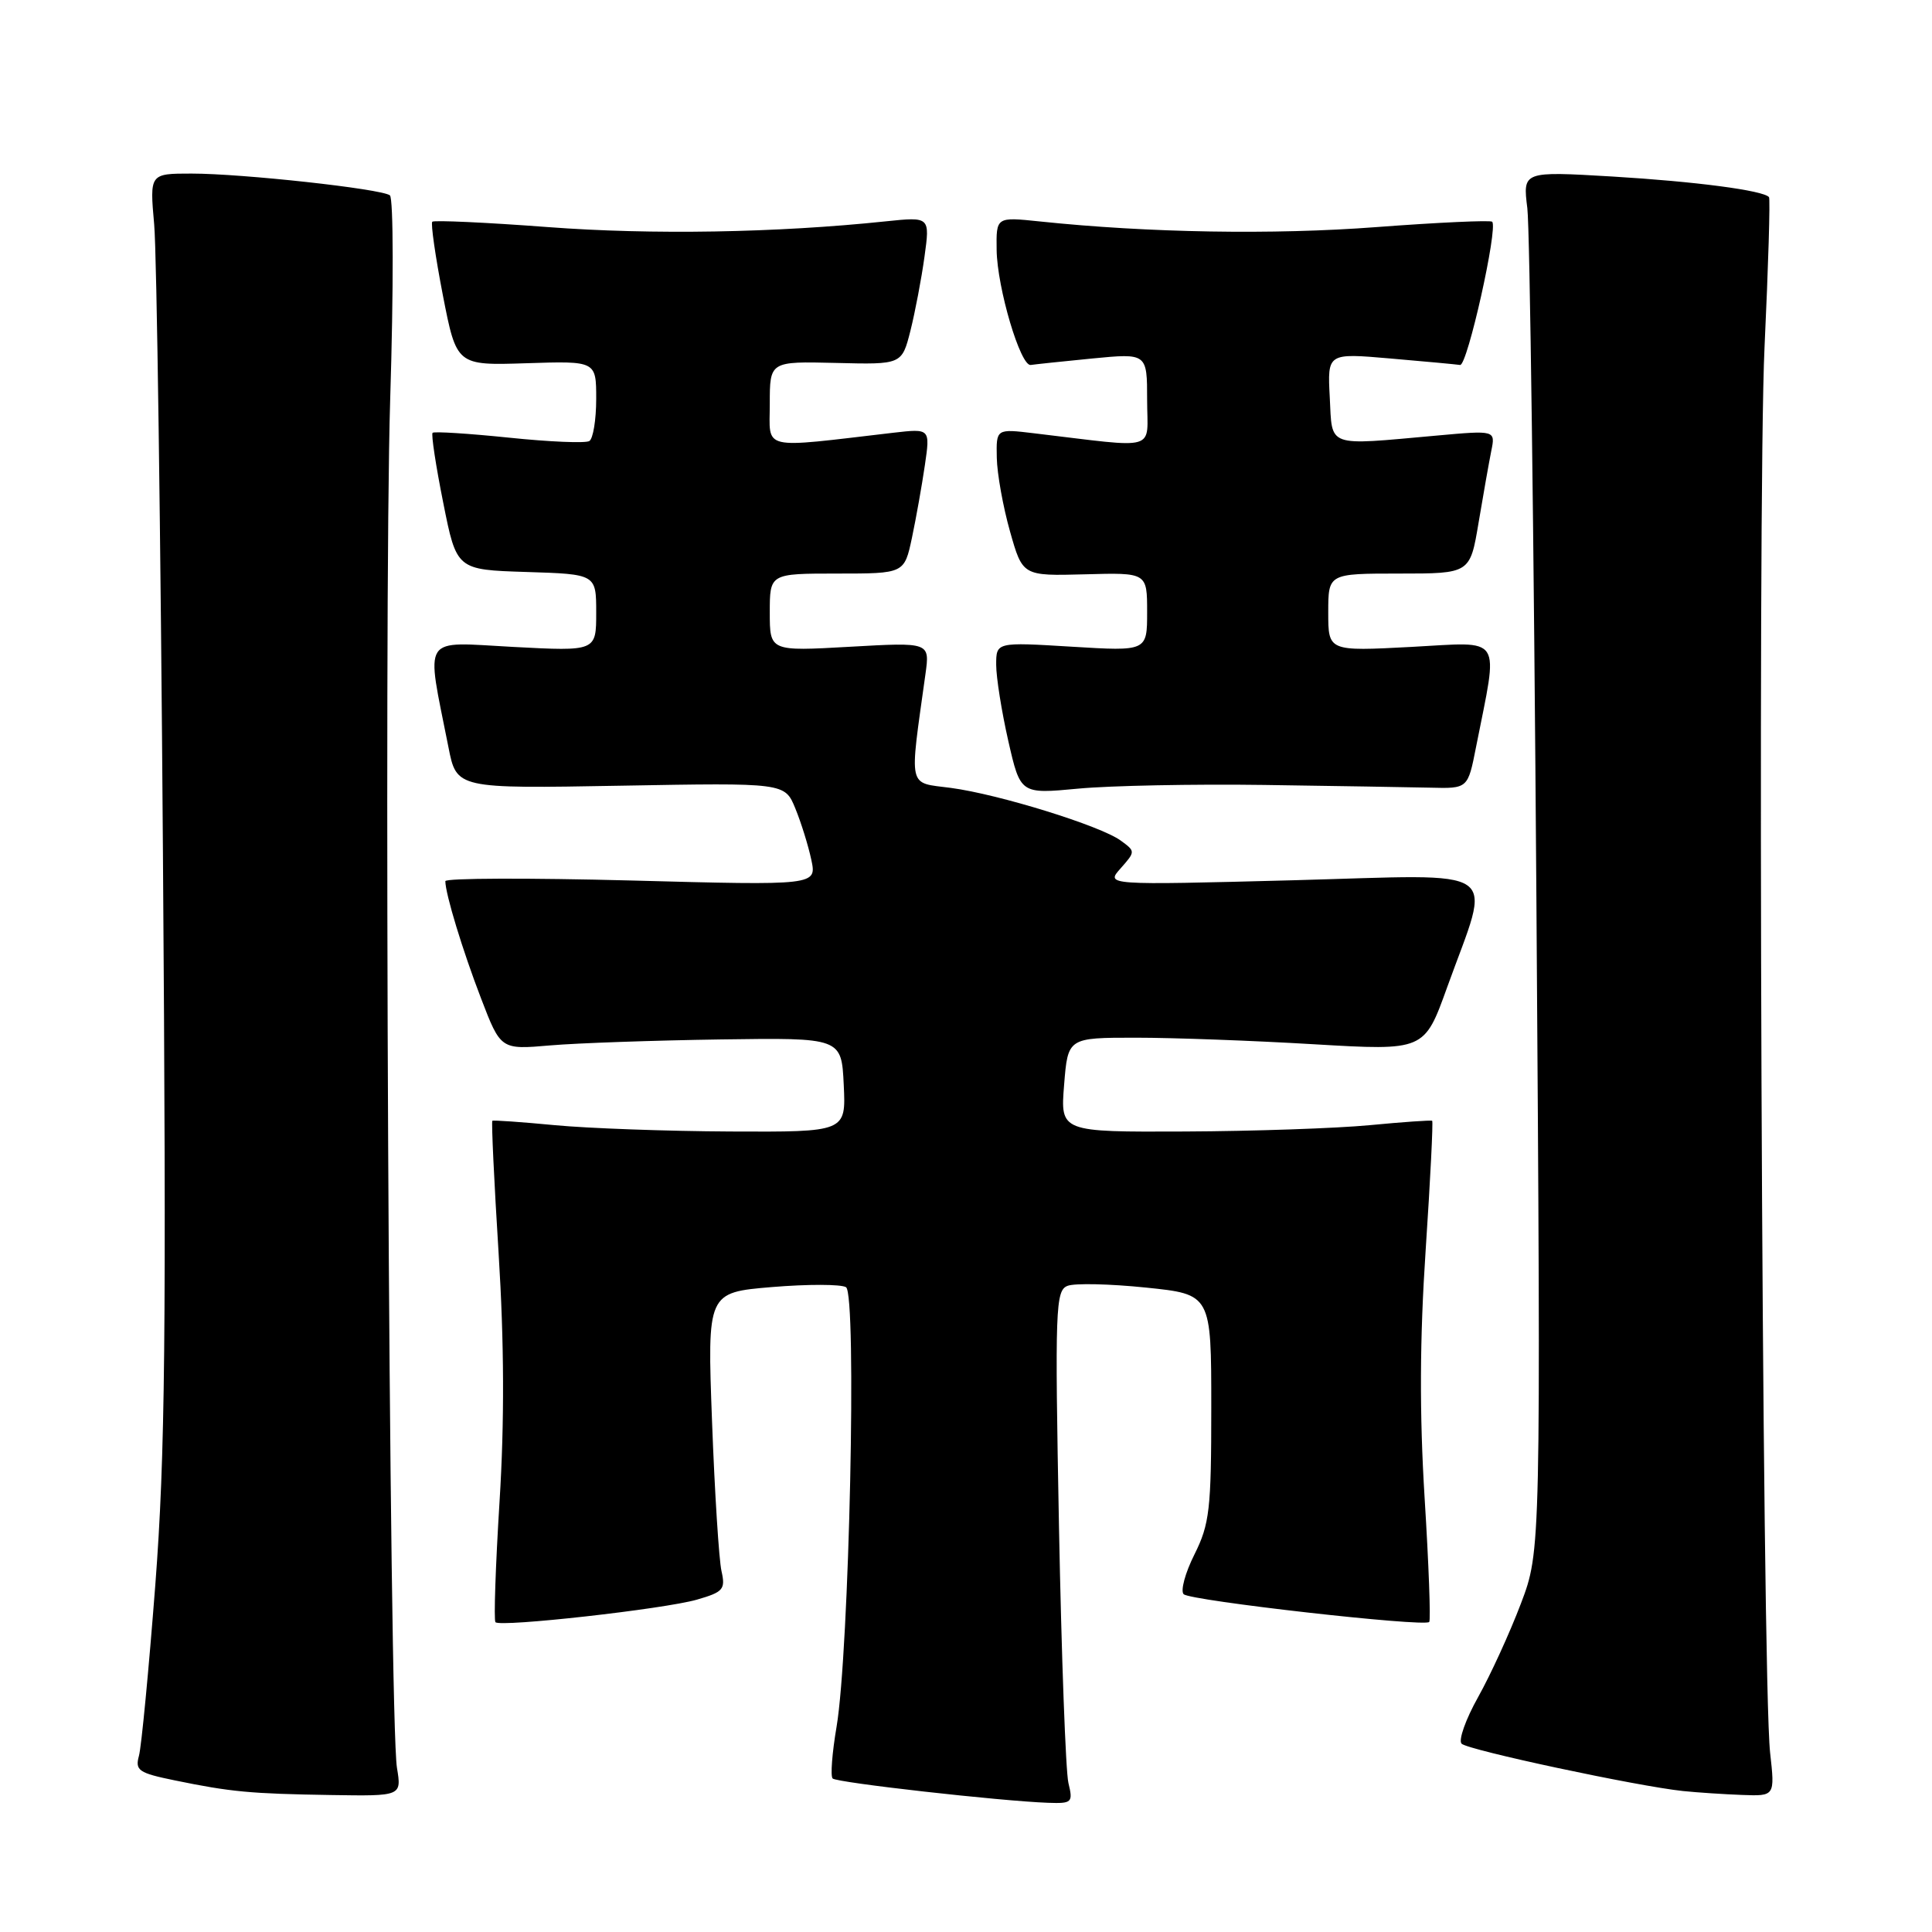 <?xml version="1.0" encoding="UTF-8" standalone="no"?>
<!DOCTYPE svg PUBLIC "-//W3C//DTD SVG 1.1//EN" "http://www.w3.org/Graphics/SVG/1.1/DTD/svg11.dtd" >
<svg xmlns="http://www.w3.org/2000/svg" xmlns:xlink="http://www.w3.org/1999/xlink" version="1.1" viewBox="0 0 256 256">
 <g >
 <path fill="currentColor"
d=" M 141.57 236.25 C 141.21 234.74 140.65 219.45 140.32 202.27 C 139.77 173.28 139.86 170.99 141.46 170.38 C 142.41 170.01 147.08 170.12 151.84 170.61 C 160.50 171.50 160.50 171.50 160.50 186.50 C 160.50 200.02 160.28 201.94 158.27 205.97 C 157.04 208.42 156.40 210.80 156.84 211.24 C 157.70 212.10 188.75 215.61 189.38 214.92 C 189.59 214.69 189.32 207.30 188.77 198.50 C 188.08 187.29 188.12 177.44 188.91 165.60 C 189.53 156.31 189.91 148.62 189.77 148.51 C 189.62 148.41 185.90 148.67 181.50 149.09 C 177.10 149.51 166.07 149.89 157.00 149.93 C 140.50 150.00 140.50 150.00 141.00 143.75 C 141.50 137.50 141.50 137.50 150.50 137.50 C 155.45 137.50 166.08 137.89 174.11 138.37 C 188.73 139.23 188.73 139.23 191.74 130.86 C 197.66 114.43 199.75 115.88 171.33 116.64 C 146.50 117.29 146.50 117.29 148.49 115.06 C 150.46 112.83 150.46 112.81 148.50 111.38 C 145.82 109.42 132.37 105.25 125.99 104.40 C 120.22 103.64 120.48 104.78 122.63 89.30 C 123.21 85.10 123.21 85.10 112.61 85.70 C 102.00 86.30 102.00 86.30 102.00 81.15 C 102.00 76.00 102.00 76.00 110.92 76.00 C 119.83 76.00 119.83 76.00 120.84 71.25 C 121.39 68.64 122.16 64.31 122.55 61.64 C 123.26 56.78 123.26 56.78 118.38 57.34 C 100.54 59.42 102.00 59.76 102.00 53.51 C 102.00 47.88 102.00 47.88 110.75 48.09 C 119.50 48.31 119.50 48.31 120.64 43.81 C 121.26 41.33 122.10 36.92 122.50 34.01 C 123.23 28.72 123.23 28.72 117.36 29.33 C 102.90 30.85 86.35 31.13 72.60 30.09 C 64.40 29.47 57.51 29.16 57.28 29.38 C 57.06 29.61 57.69 33.99 58.68 39.11 C 60.50 48.43 60.50 48.43 69.75 48.13 C 79.00 47.83 79.00 47.83 79.00 52.86 C 79.00 55.62 78.59 58.13 78.09 58.44 C 77.59 58.75 72.80 58.55 67.43 57.99 C 62.07 57.44 57.52 57.15 57.32 57.35 C 57.12 57.55 57.75 61.72 58.73 66.61 C 60.50 75.50 60.50 75.50 69.75 75.79 C 79.00 76.08 79.00 76.08 79.00 81.19 C 79.00 86.30 79.00 86.30 68.00 85.72 C 55.67 85.07 56.43 83.88 59.42 99.00 C 60.50 104.50 60.50 104.50 82.24 104.11 C 103.99 103.72 103.99 103.72 105.38 107.11 C 106.15 108.98 107.10 112.04 107.50 113.91 C 108.23 117.33 108.23 117.33 83.62 116.67 C 70.08 116.32 59.00 116.35 59.01 116.76 C 59.02 118.46 61.30 125.95 63.74 132.29 C 66.35 139.09 66.35 139.09 72.92 138.52 C 76.54 138.21 86.70 137.86 95.50 137.73 C 111.50 137.50 111.50 137.50 111.80 143.75 C 112.10 150.00 112.10 150.00 96.80 149.93 C 88.38 149.89 77.90 149.51 73.50 149.09 C 69.10 148.67 65.38 148.41 65.24 148.51 C 65.10 148.61 65.47 156.52 66.07 166.09 C 66.81 177.93 66.85 188.46 66.19 199.00 C 65.66 207.53 65.42 214.70 65.65 214.95 C 66.29 215.64 88.01 213.21 92.35 211.96 C 95.84 210.95 96.15 210.60 95.60 208.17 C 95.27 206.70 94.70 197.80 94.35 188.38 C 93.71 171.26 93.71 171.26 102.31 170.54 C 107.04 170.15 111.45 170.16 112.10 170.56 C 113.56 171.46 112.53 218.85 110.85 228.80 C 110.26 232.27 110.02 235.36 110.33 235.66 C 110.88 236.21 132.52 238.65 138.87 238.88 C 142.05 238.99 142.20 238.85 141.57 236.25 Z  M 52.60 234.25 C 51.56 227.91 50.83 81.13 51.70 53.00 C 52.16 38.24 52.14 26.23 51.66 25.88 C 50.46 25.01 32.08 23.00 25.38 23.00 C 19.83 23.00 19.83 23.00 20.43 29.75 C 20.77 33.46 21.29 70.92 21.59 113.00 C 22.06 177.01 21.89 192.85 20.58 210.00 C 19.71 221.28 18.74 231.47 18.41 232.66 C 17.88 234.59 18.37 234.93 23.16 235.91 C 30.59 237.44 33.17 237.68 43.86 237.85 C 53.22 238.00 53.22 238.00 52.60 234.25 Z  M 234.55 232.25 C 233.46 222.42 232.84 66.58 233.81 46.00 C 234.31 35.27 234.58 26.33 234.40 26.12 C 233.64 25.23 224.65 24.05 213.64 23.39 C 201.77 22.69 201.77 22.69 202.38 27.59 C 202.71 30.29 203.25 71.42 203.58 119.00 C 204.18 205.50 204.18 205.50 201.52 212.50 C 200.06 216.35 197.51 221.92 195.86 224.87 C 194.20 227.83 193.22 230.61 193.67 231.05 C 194.54 231.90 216.98 236.69 223.00 237.32 C 224.93 237.52 228.45 237.75 230.84 237.84 C 235.19 238.00 235.19 238.00 234.55 232.25 Z  M 167.50 104.01 C 176.85 104.14 186.75 104.31 189.50 104.37 C 194.50 104.50 194.50 104.50 195.58 99.00 C 198.57 83.88 199.33 85.07 187.00 85.72 C 176.00 86.30 176.00 86.30 176.00 81.15 C 176.00 76.00 176.00 76.00 185.40 76.00 C 194.79 76.00 194.79 76.00 195.92 69.25 C 196.54 65.54 197.30 61.27 197.60 59.76 C 198.16 57.01 198.16 57.01 190.33 57.72 C 175.62 59.04 176.55 59.37 176.20 52.64 C 175.89 46.78 175.89 46.78 184.20 47.50 C 188.76 47.89 192.94 48.28 193.47 48.36 C 194.43 48.50 198.52 30.19 197.72 29.38 C 197.49 29.16 190.60 29.47 182.40 30.09 C 168.70 31.13 152.12 30.85 137.75 29.34 C 132.00 28.74 132.00 28.74 132.06 33.12 C 132.13 38.16 135.22 48.57 136.58 48.36 C 137.09 48.28 140.76 47.89 144.75 47.50 C 152.00 46.80 152.00 46.80 152.00 52.99 C 152.00 59.92 153.77 59.40 137.00 57.41 C 132.00 56.81 132.00 56.81 132.08 60.66 C 132.12 62.77 132.91 67.16 133.83 70.41 C 135.50 76.32 135.50 76.32 143.75 76.10 C 152.00 75.87 152.00 75.87 152.00 81.09 C 152.00 86.30 152.00 86.30 142.00 85.69 C 132.00 85.08 132.00 85.08 132.00 88.09 C 132.00 89.75 132.72 94.28 133.60 98.16 C 135.21 105.22 135.21 105.22 142.85 104.50 C 147.06 104.10 158.15 103.88 167.50 104.01 Z "/>
</g>
</svg>